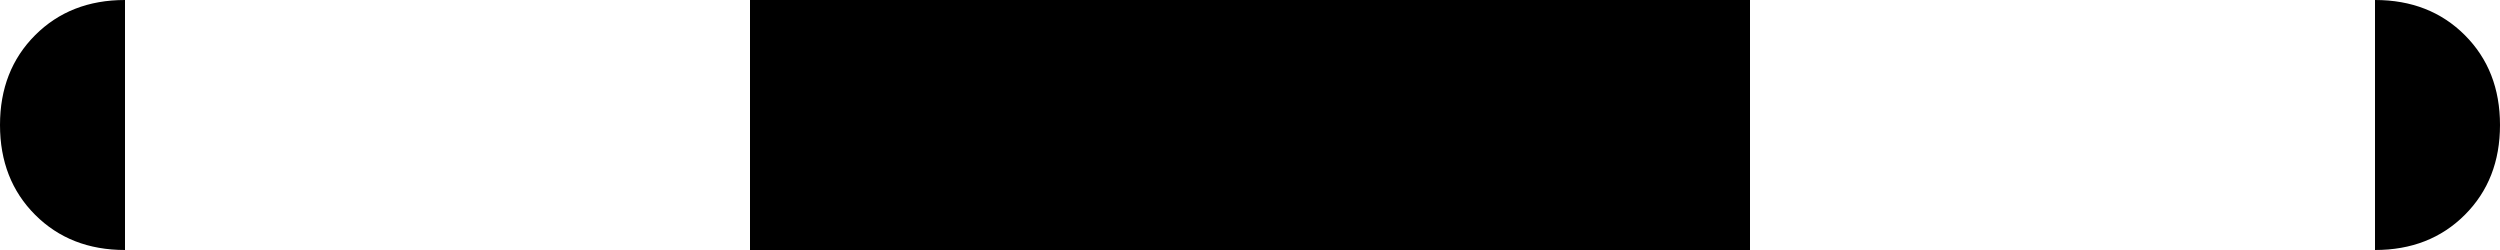<svg xmlns="http://www.w3.org/2000/svg" viewBox="0 0 640 64">
    <path d="M 0 32 Q 0 18 9 9 L 9 9 Q 18 0 32 0 L 32 64 Q 18 64 9 55 Q 0 46 0 32 L 0 32 Z M 448 64 L 192 64 L 192 0 L 448 0 L 448 64 L 448 64 Z M 608 64 L 608 0 Q 622 0 631 9 Q 640 18 640 32 Q 640 46 631 55 Q 622 64 608 64 L 608 64 Z"/>
</svg>
